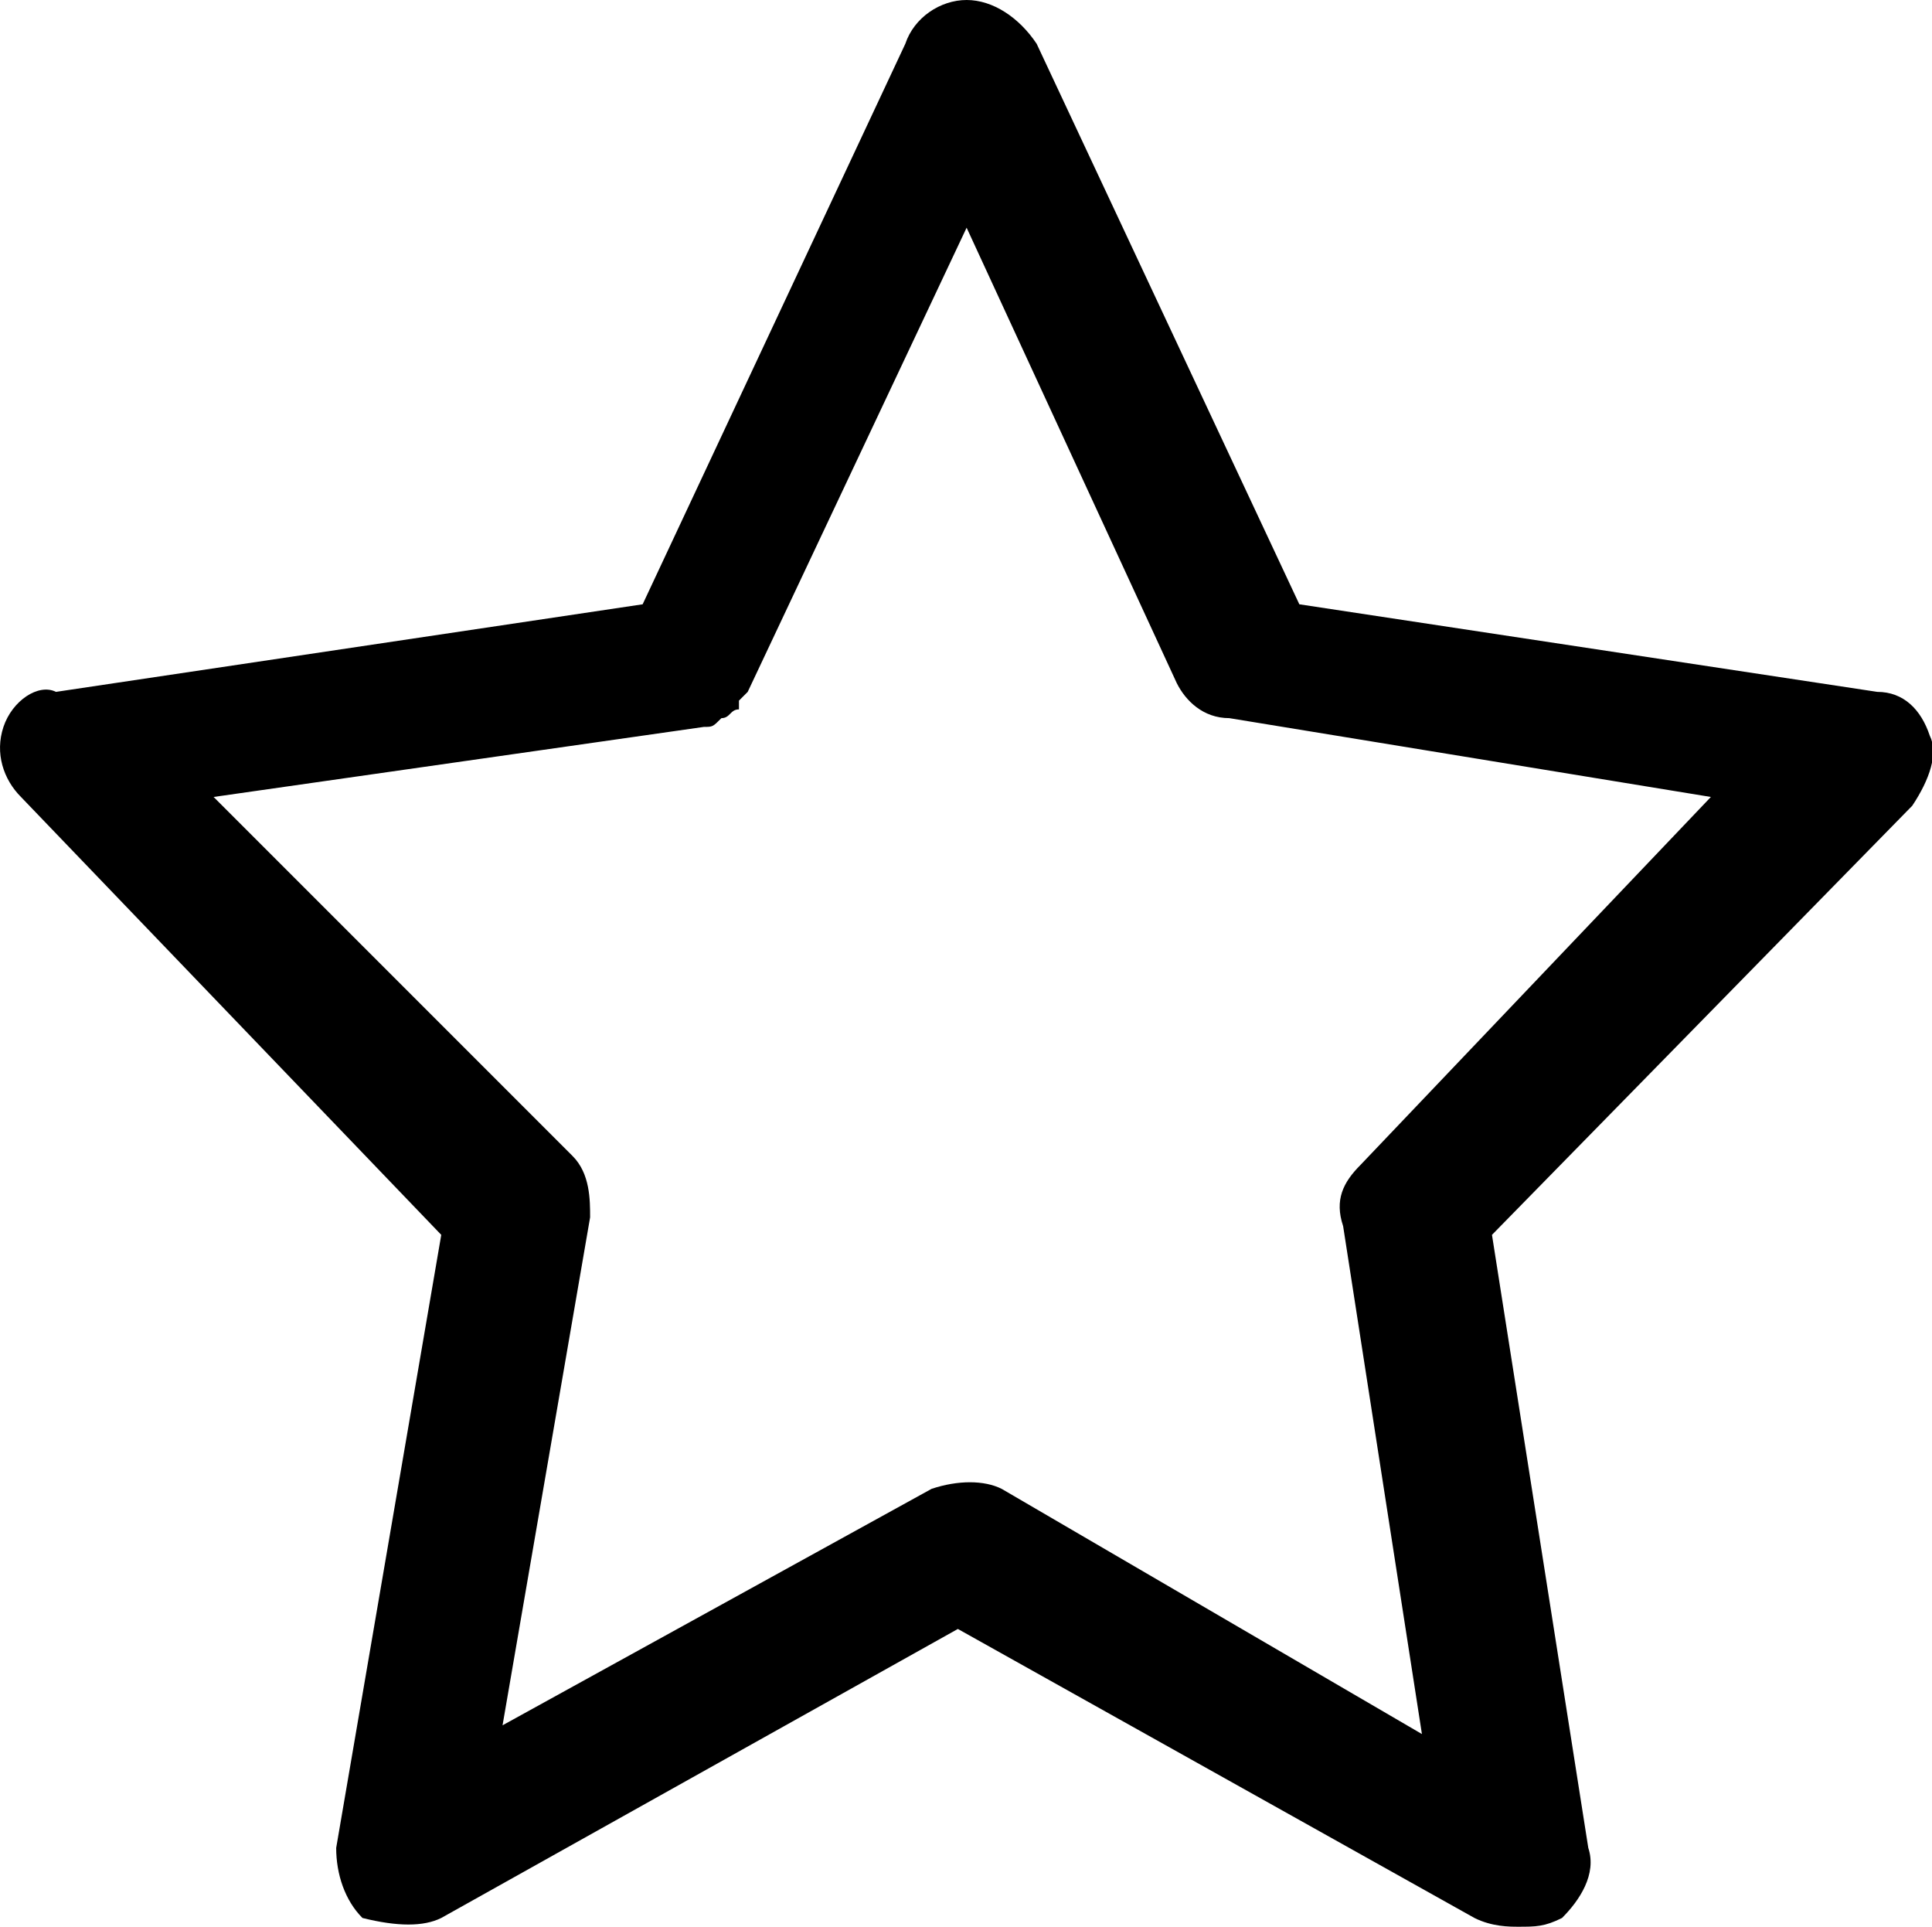 <?xml version="1.0" standalone="no"?><!DOCTYPE svg PUBLIC "-//W3C//DTD SVG 1.1//EN" "http://www.w3.org/Graphics/SVG/1.1/DTD/svg11.dtd"><svg t="1493804966739" class="icon" style="" viewBox="0 0 1027 1024" version="1.1" xmlns="http://www.w3.org/2000/svg" p-id="1340" xmlns:xlink="http://www.w3.org/1999/xlink" width="20.059" height="20"><defs><style type="text/css"></style></defs><path d="M1025.826 390.982c-4.655-13.964-13.964-23.273-27.927-23.273l-307.2-46.545-139.636-297.891c-9.309-13.964-23.273-23.273-37.236-23.273-13.964 0-27.927 9.309-32.582 23.273l-139.636 297.891-311.855 46.545c-9.309-4.655-23.273 4.655-27.927 18.618-4.655 13.964 0 27.927 9.309 37.236l223.418 232.727-55.855 325.818c0 13.964 4.655 27.927 13.964 37.236 18.618 4.655 32.582 4.655 41.891 0l274.618-153.6 274.618 153.6c9.309 4.655 18.618 4.655 23.273 4.655 9.309 0 13.964 0 23.273-4.655 9.309-9.309 18.618-23.273 13.964-37.236l-51.2-325.818 223.418-228.073c9.309-13.964 13.964-27.927 9.309-37.236z m-302.545 228.073c-9.309 9.309-13.964 18.618-9.309 32.582l41.891 269.964-223.418-130.327c-9.309-4.655-23.273-4.655-37.236 0l-228.073 125.673 46.545-269.964c0-9.309 0-23.273-9.309-32.582L113.535 423.564 374.19 386.327c4.655 0 4.655 0 9.309-4.655 4.655 0 4.655-4.655 9.309-4.655V372.364l4.655-4.655L513.826 121.018l111.709 242.036c4.655 9.309 13.964 18.618 27.927 18.618l256 41.891-186.182 195.491z" p-id="1341"></path></svg>